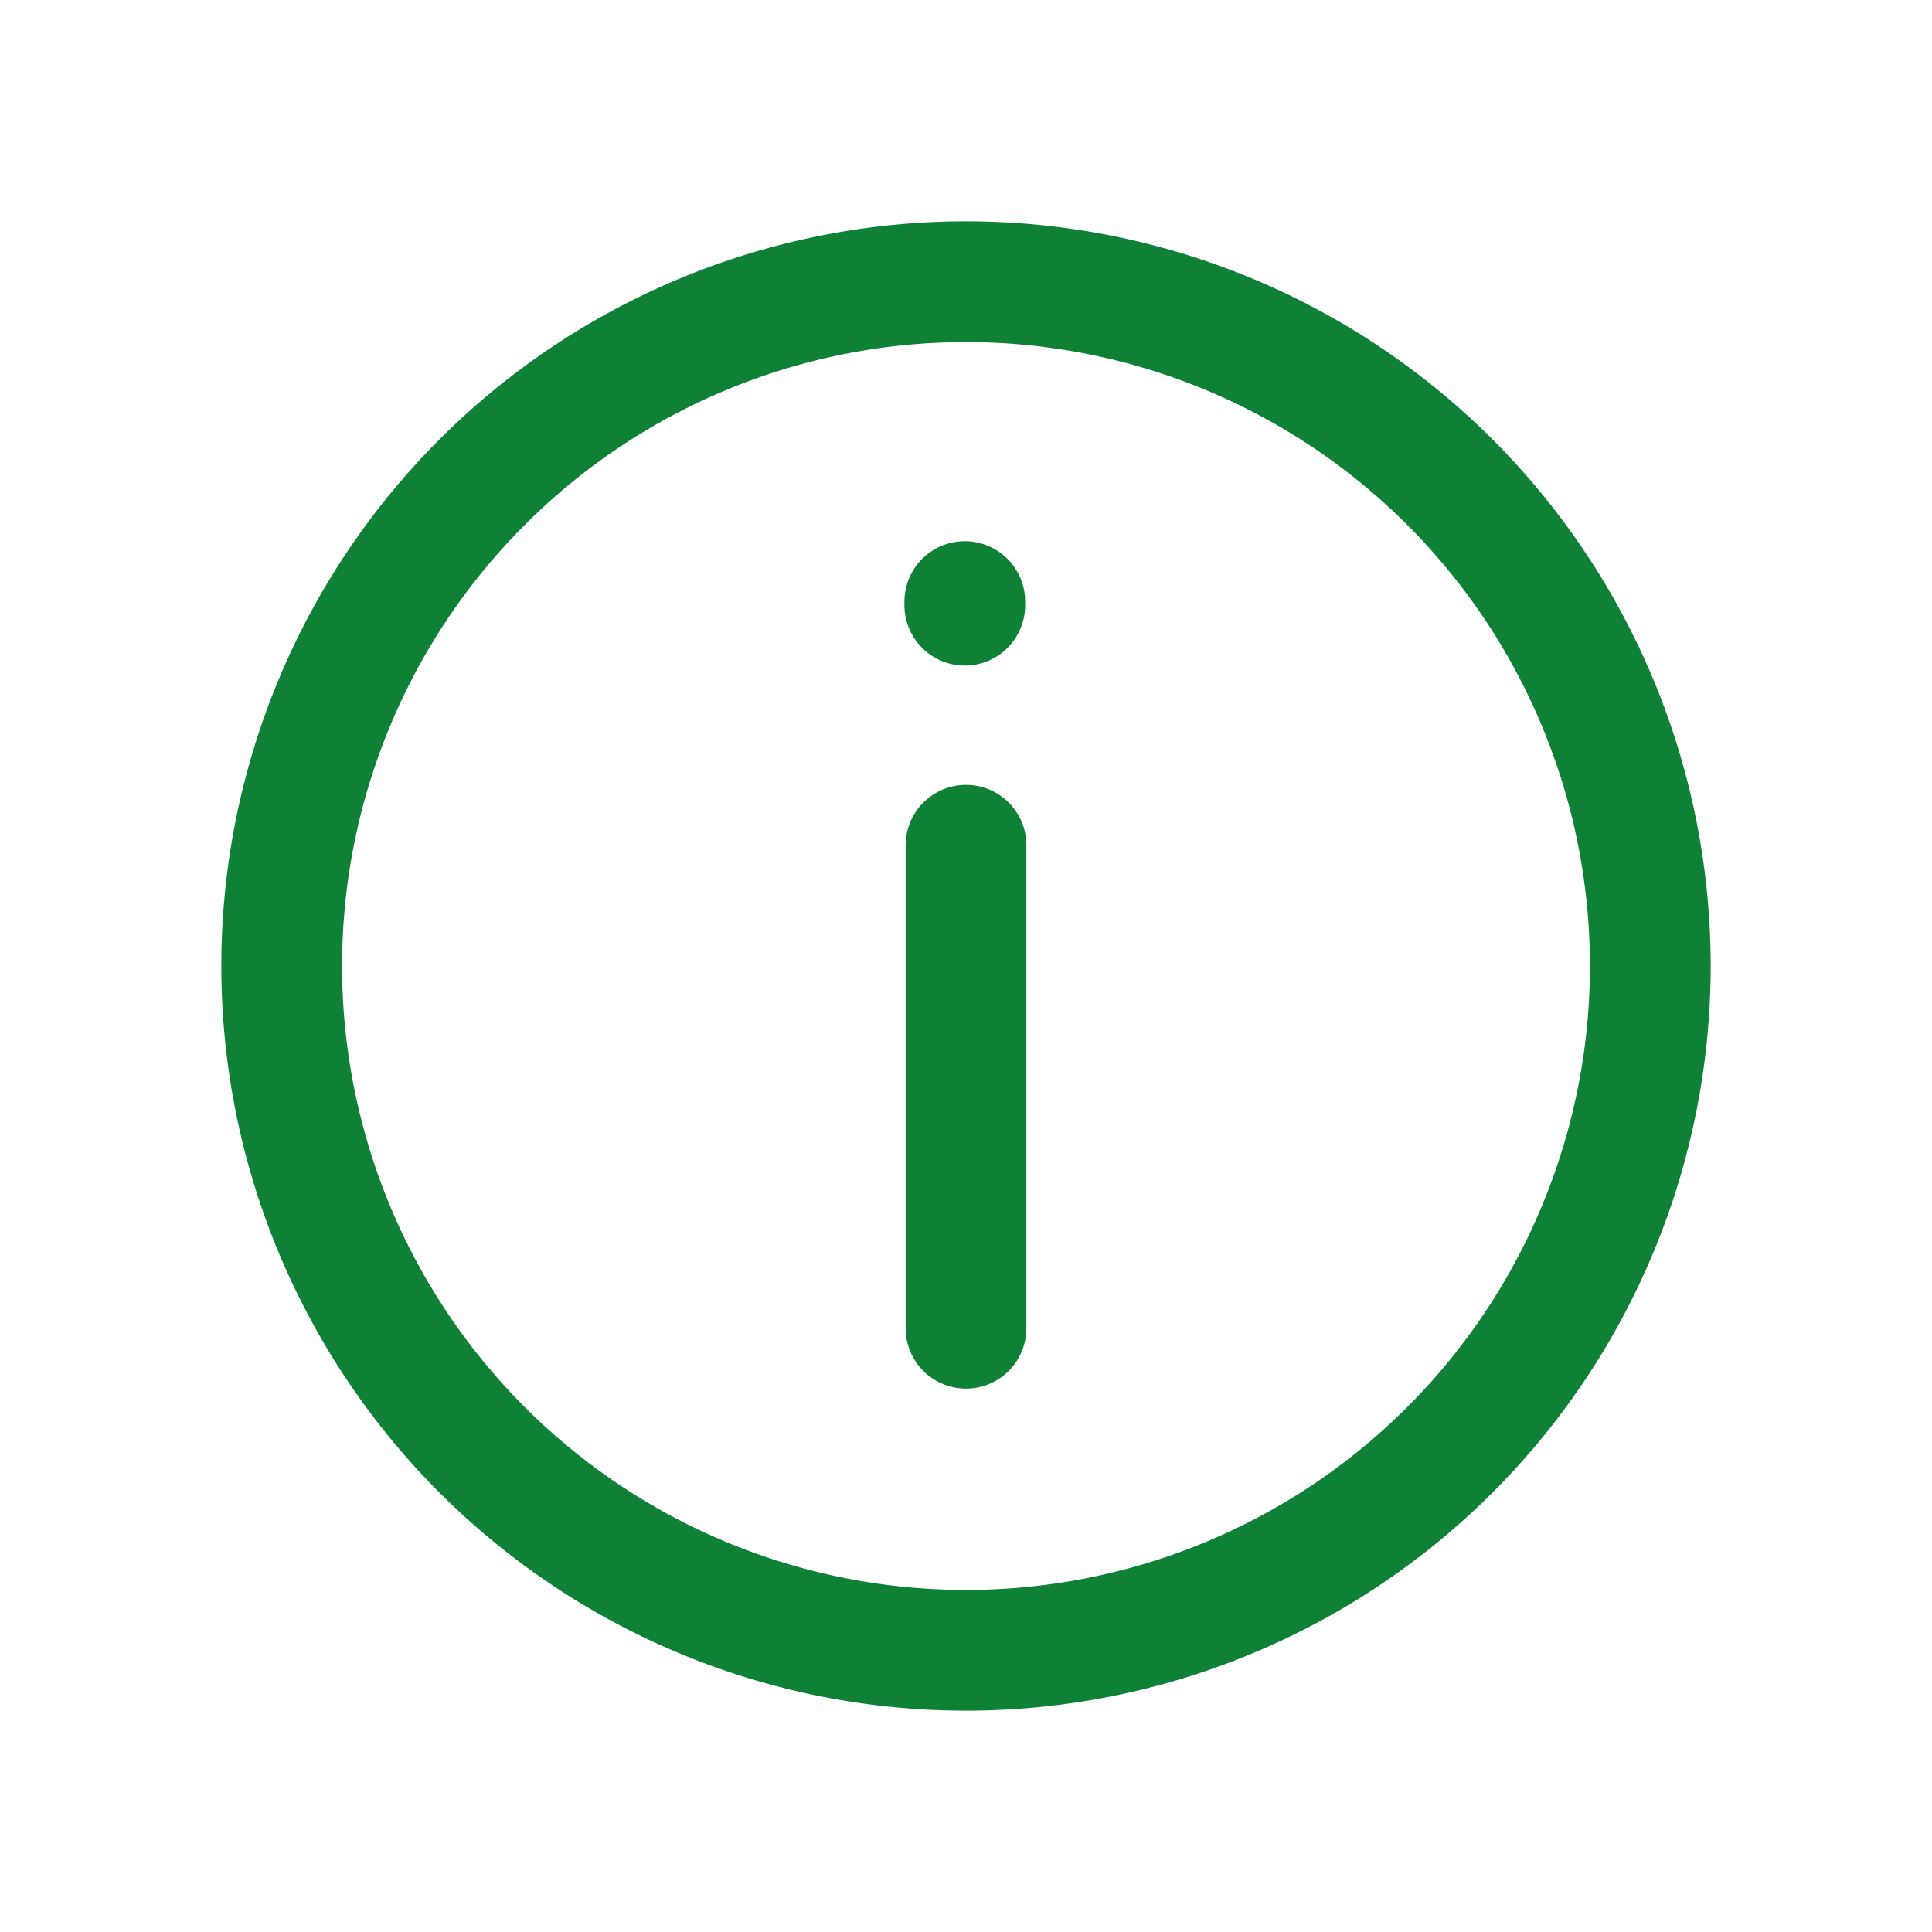 <svg xmlns="http://www.w3.org/2000/svg" width="16" height="16" fill="none"><path d="M8 13.667A5.667 5.667 0 108 2.333a5.667 5.667 0 000 11.334z" stroke="#0e8136" stroke-miterlimit="10"/><path d="M8 11V7M7.99 5.012v-.03" stroke="#0e8136" stroke-miterlimit="10" stroke-linecap="round"/></svg>